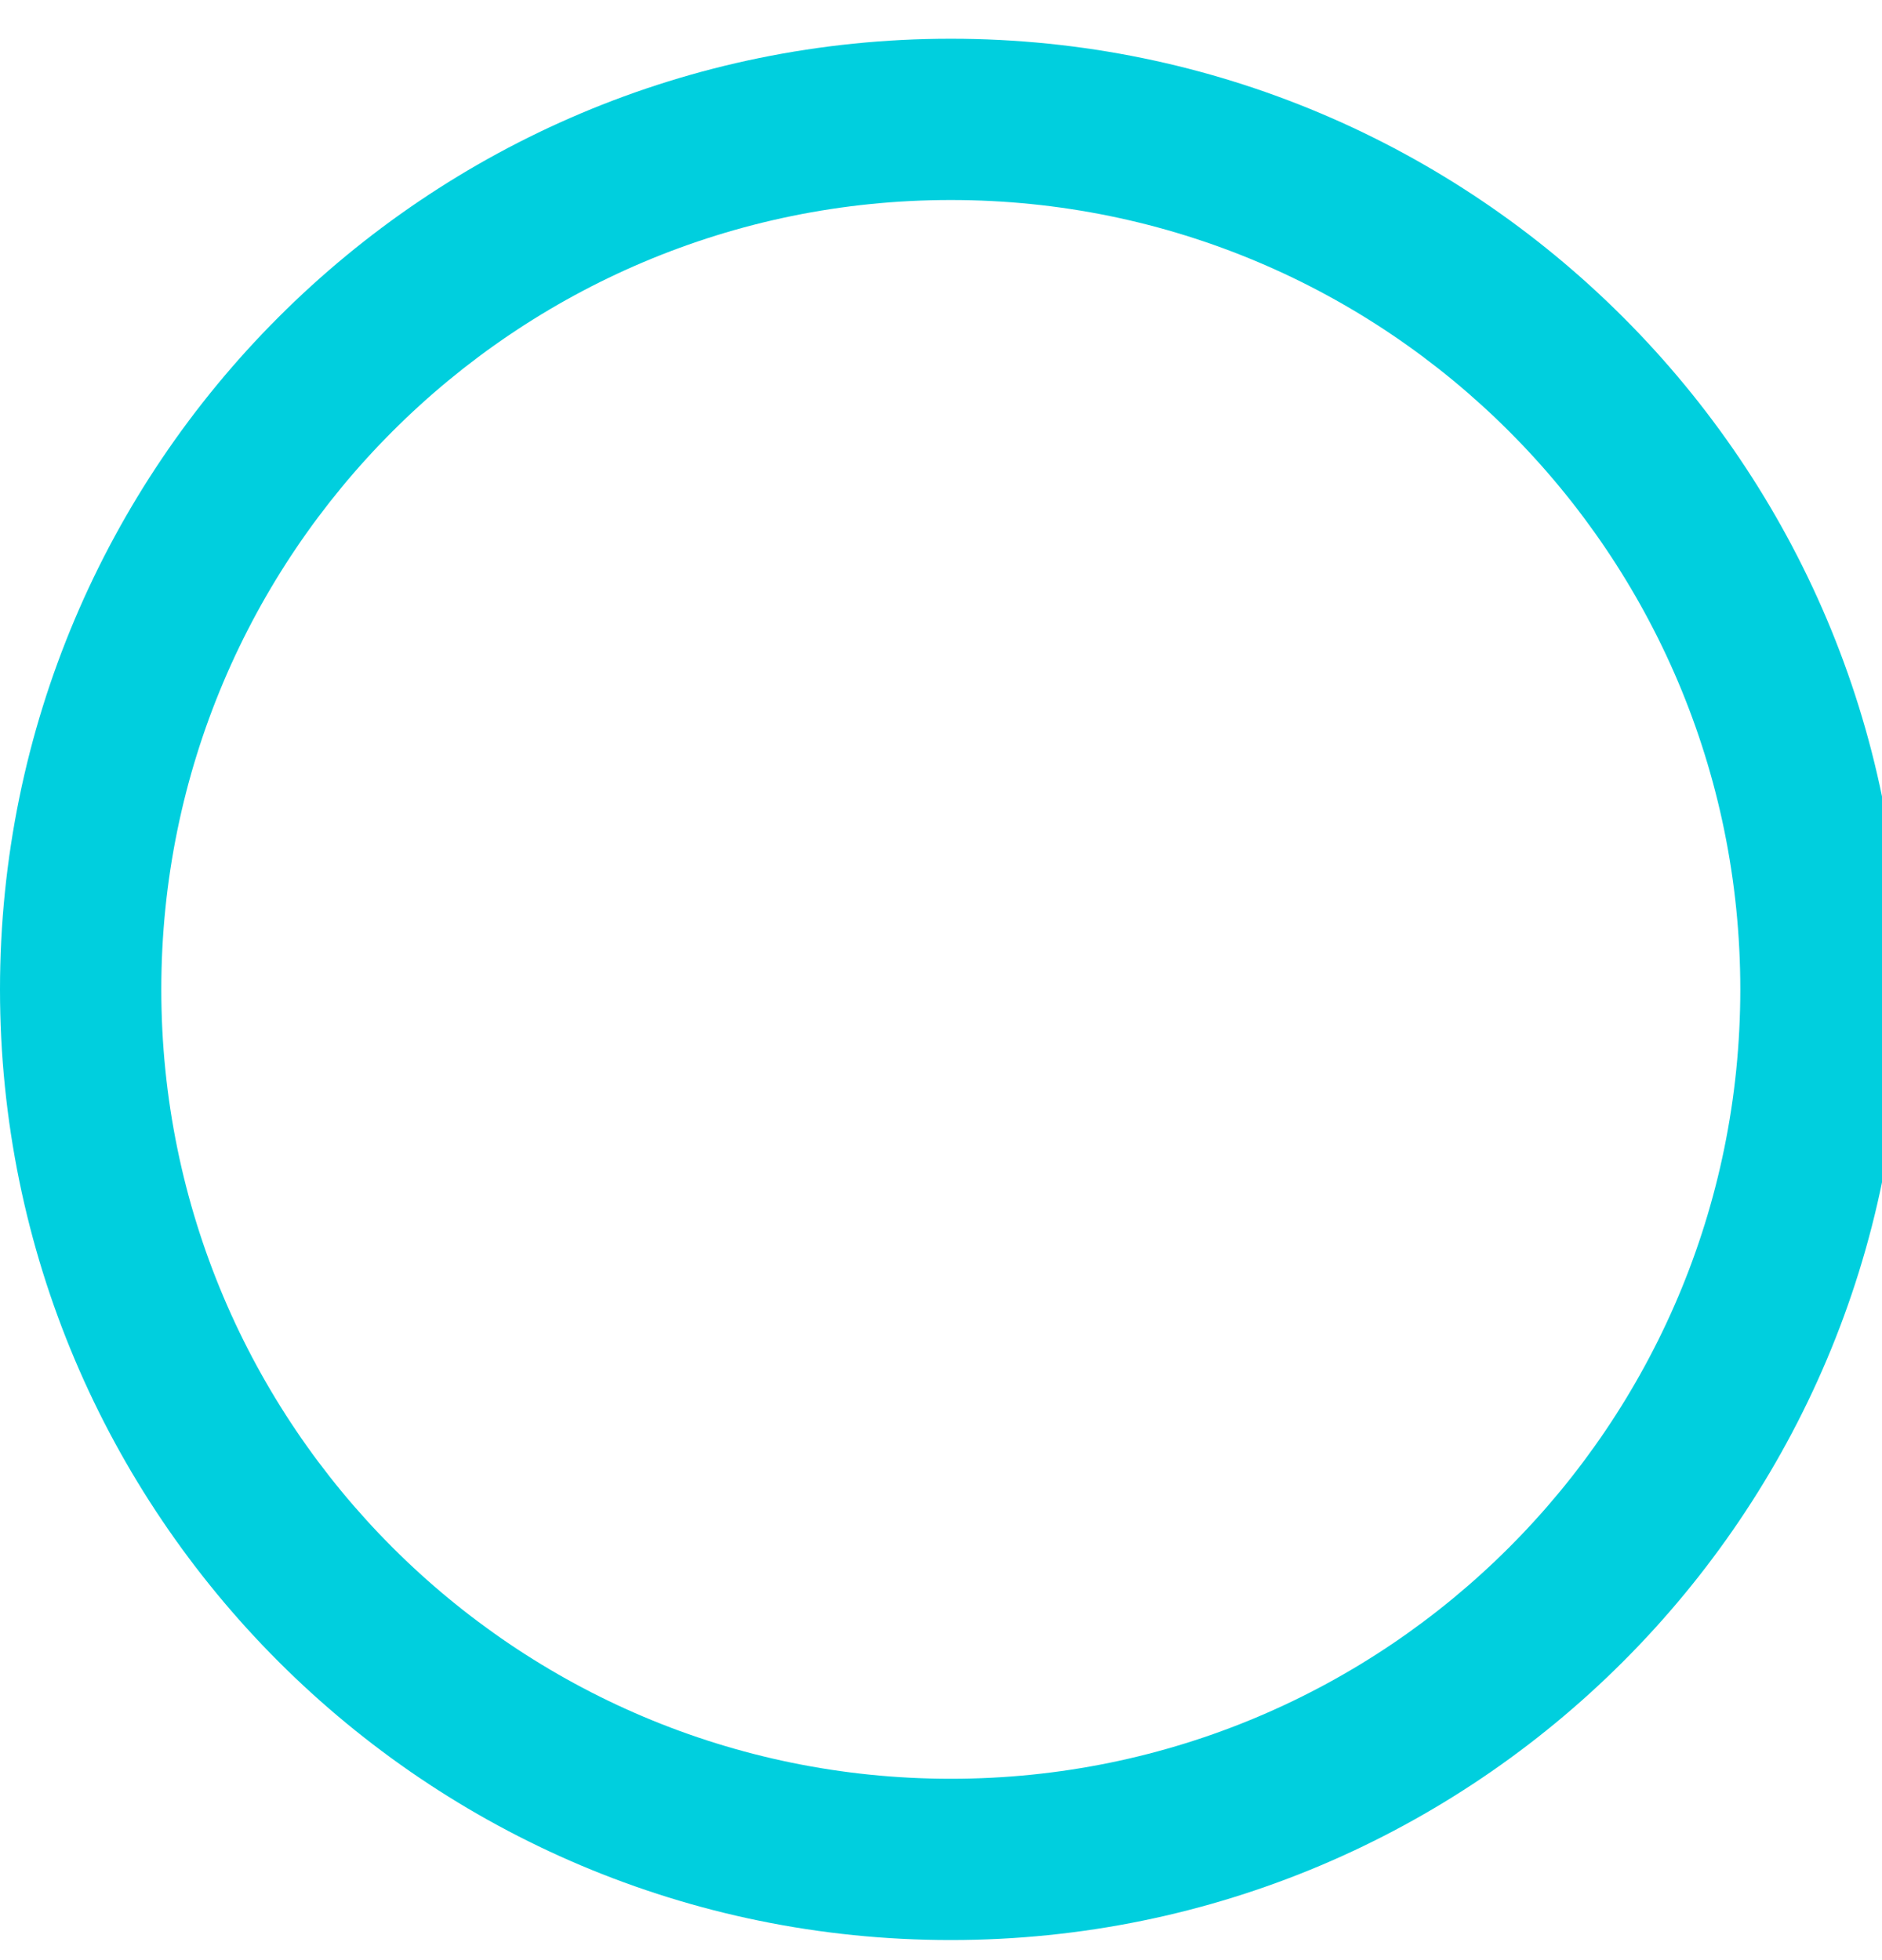 <svg width="24" height="25" viewBox="0 0 24 25" fill="none" xmlns="http://www.w3.org/2000/svg">
<path d="M12.125 0.494C5.429 0.494 0 5.923 0 12.619C0 19.315 5.429 24.744 12.125 24.744C18.821 24.744 24.25 19.315 24.25 12.619C24.25 5.923 18.821 0.494 12.125 0.494ZM12.125 22.687C6.566 22.687 2.057 18.178 2.057 12.619C2.057 7.06 6.566 2.551 12.125 2.551C17.684 2.551 22.193 7.06 22.193 12.619C22.193 18.178 17.684 22.687 12.125 22.687Z" fill="#00CFDE"/>
</svg>
